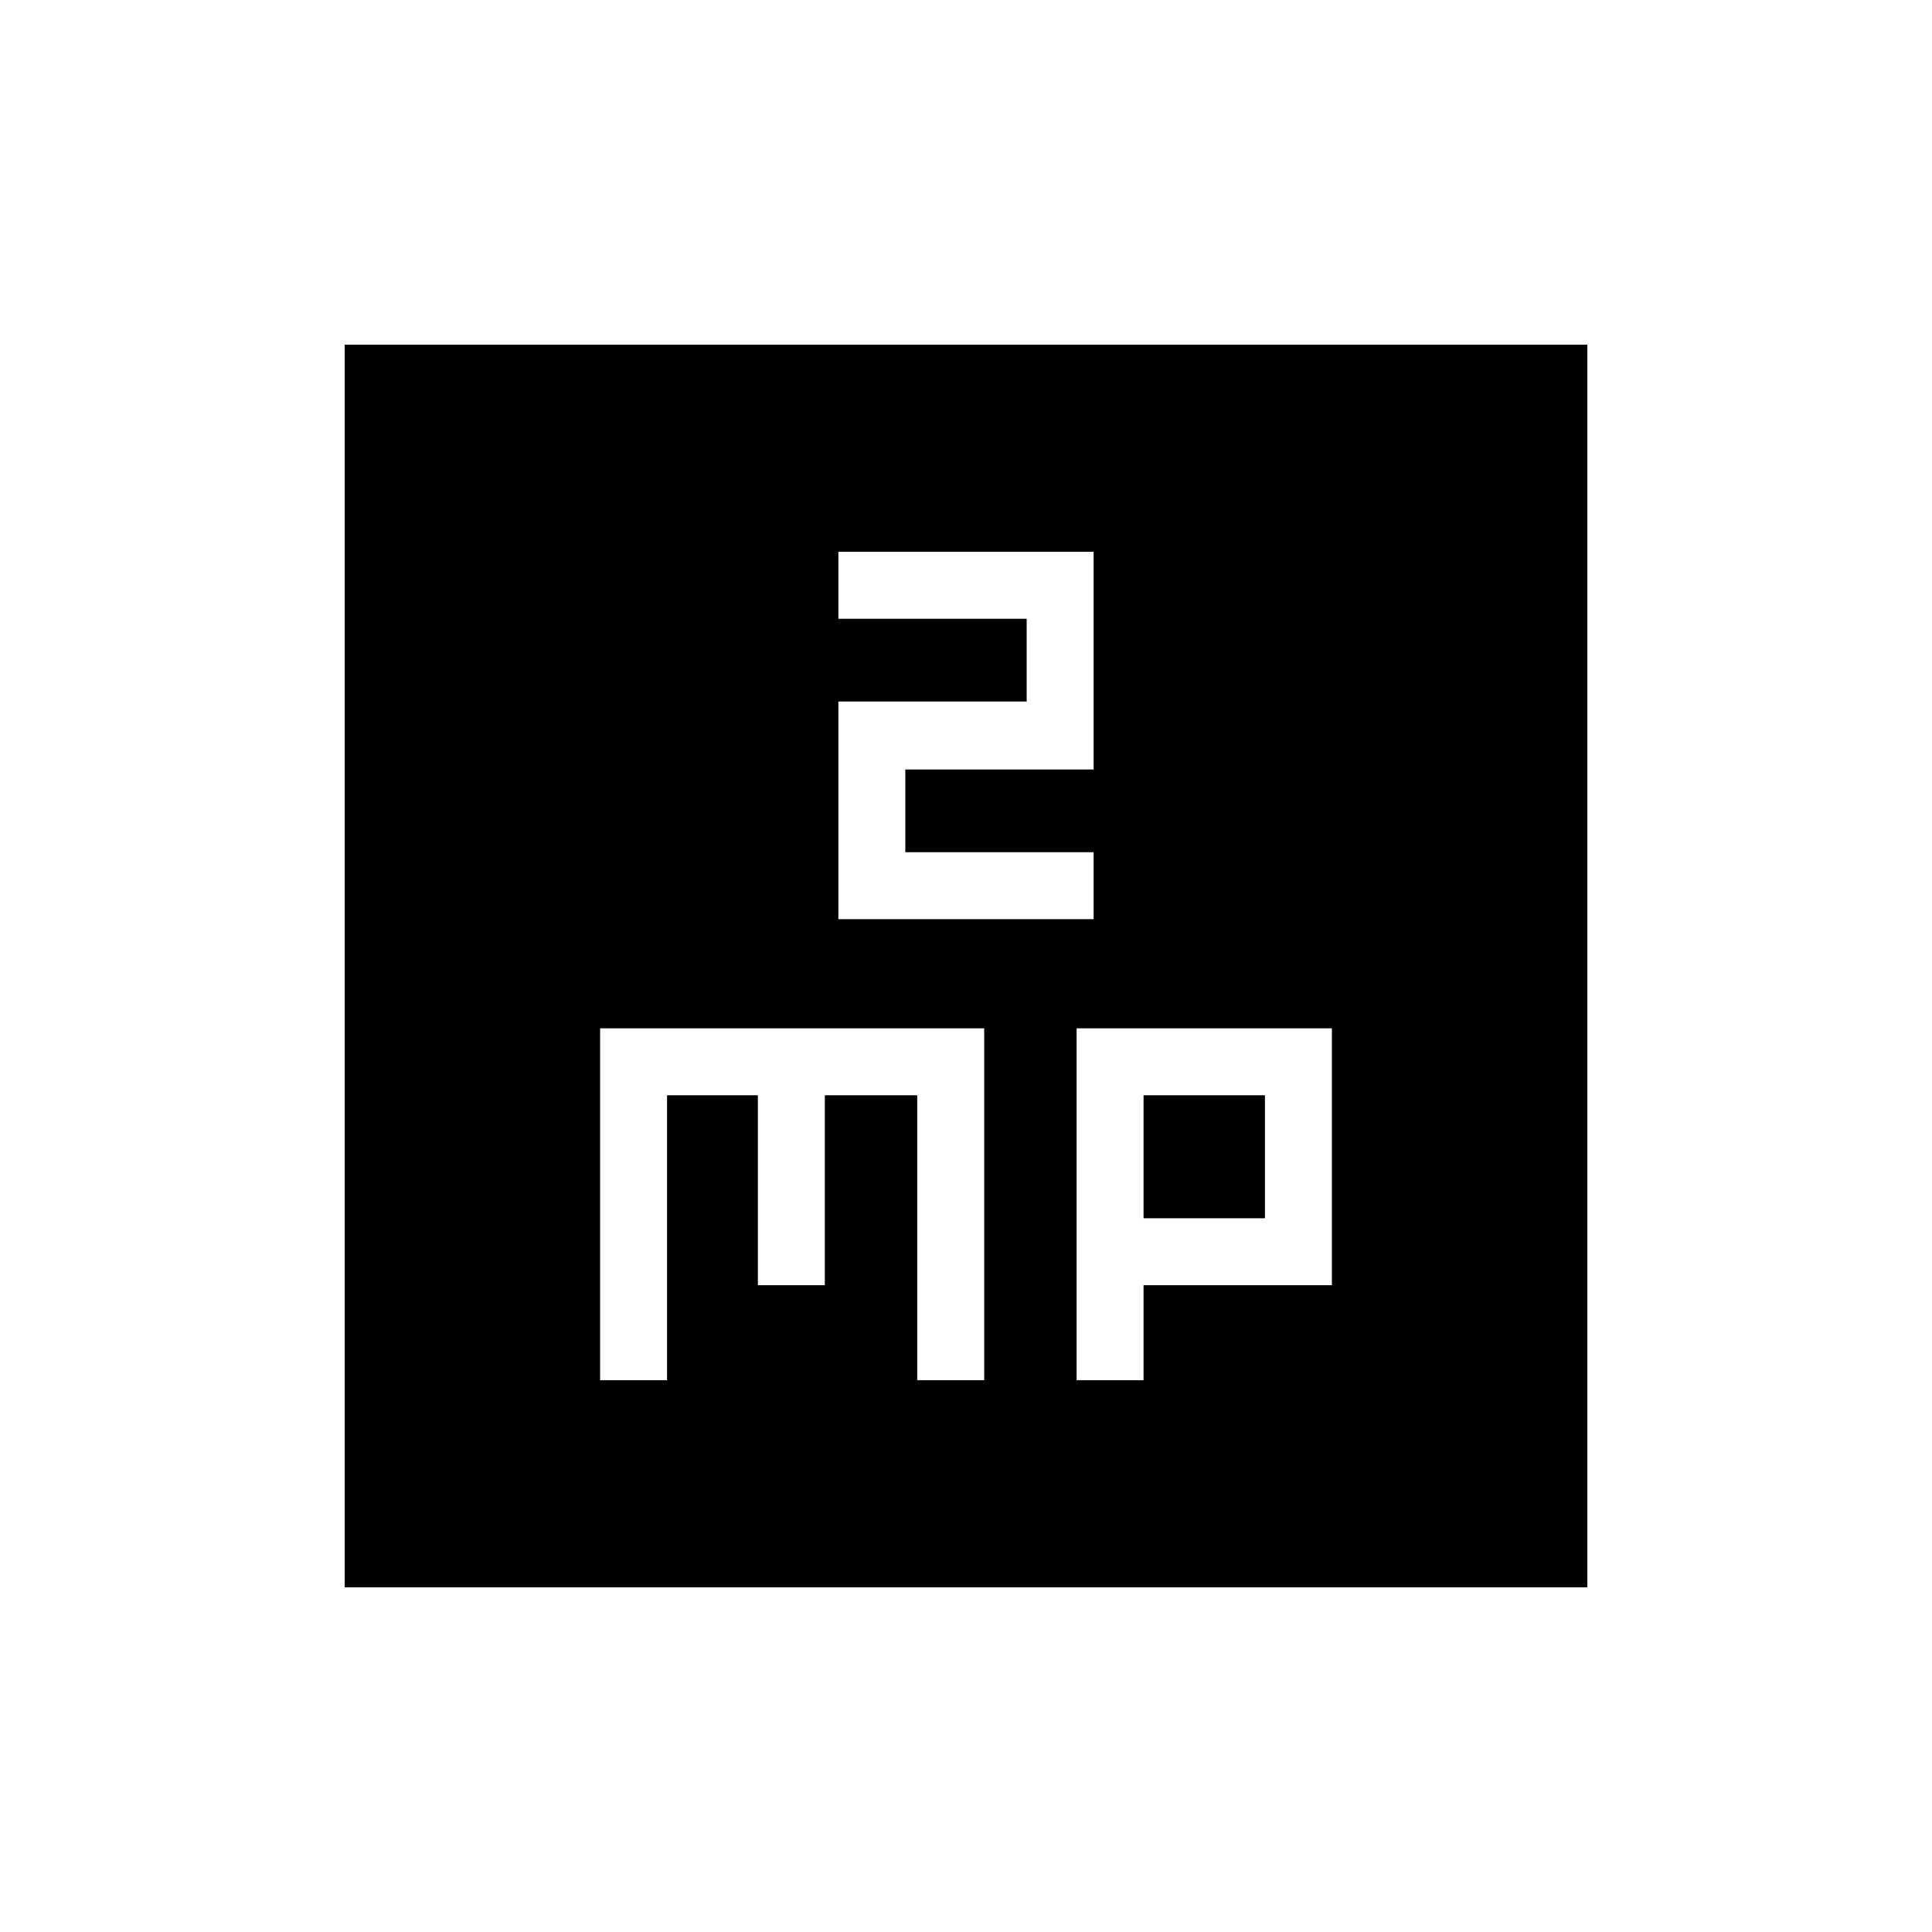 <svg xmlns="http://www.w3.org/2000/svg" height="20" viewBox="0 -960 960 960" width="20"><path d="M298.19-274.19h33.27v-141.58h45.12v94.38h33.27v-94.38h45.92v141.58h33.27v-174.85H298.19v174.85Zm118.39-229.08h126.84v-33.27h-93.57v-41.11h93.57v-108.16H416.58v33.27h93.57v41.12h-93.57v108.15Zm118.38 229.08h33.27v-47.2h93.58v-127.65H534.96v174.85Zm33.27-80.46v-61.12h60.31v61.12h-60.31ZM171.27-171.27v-617.46h617.46v617.46H171.27Z"/></svg>